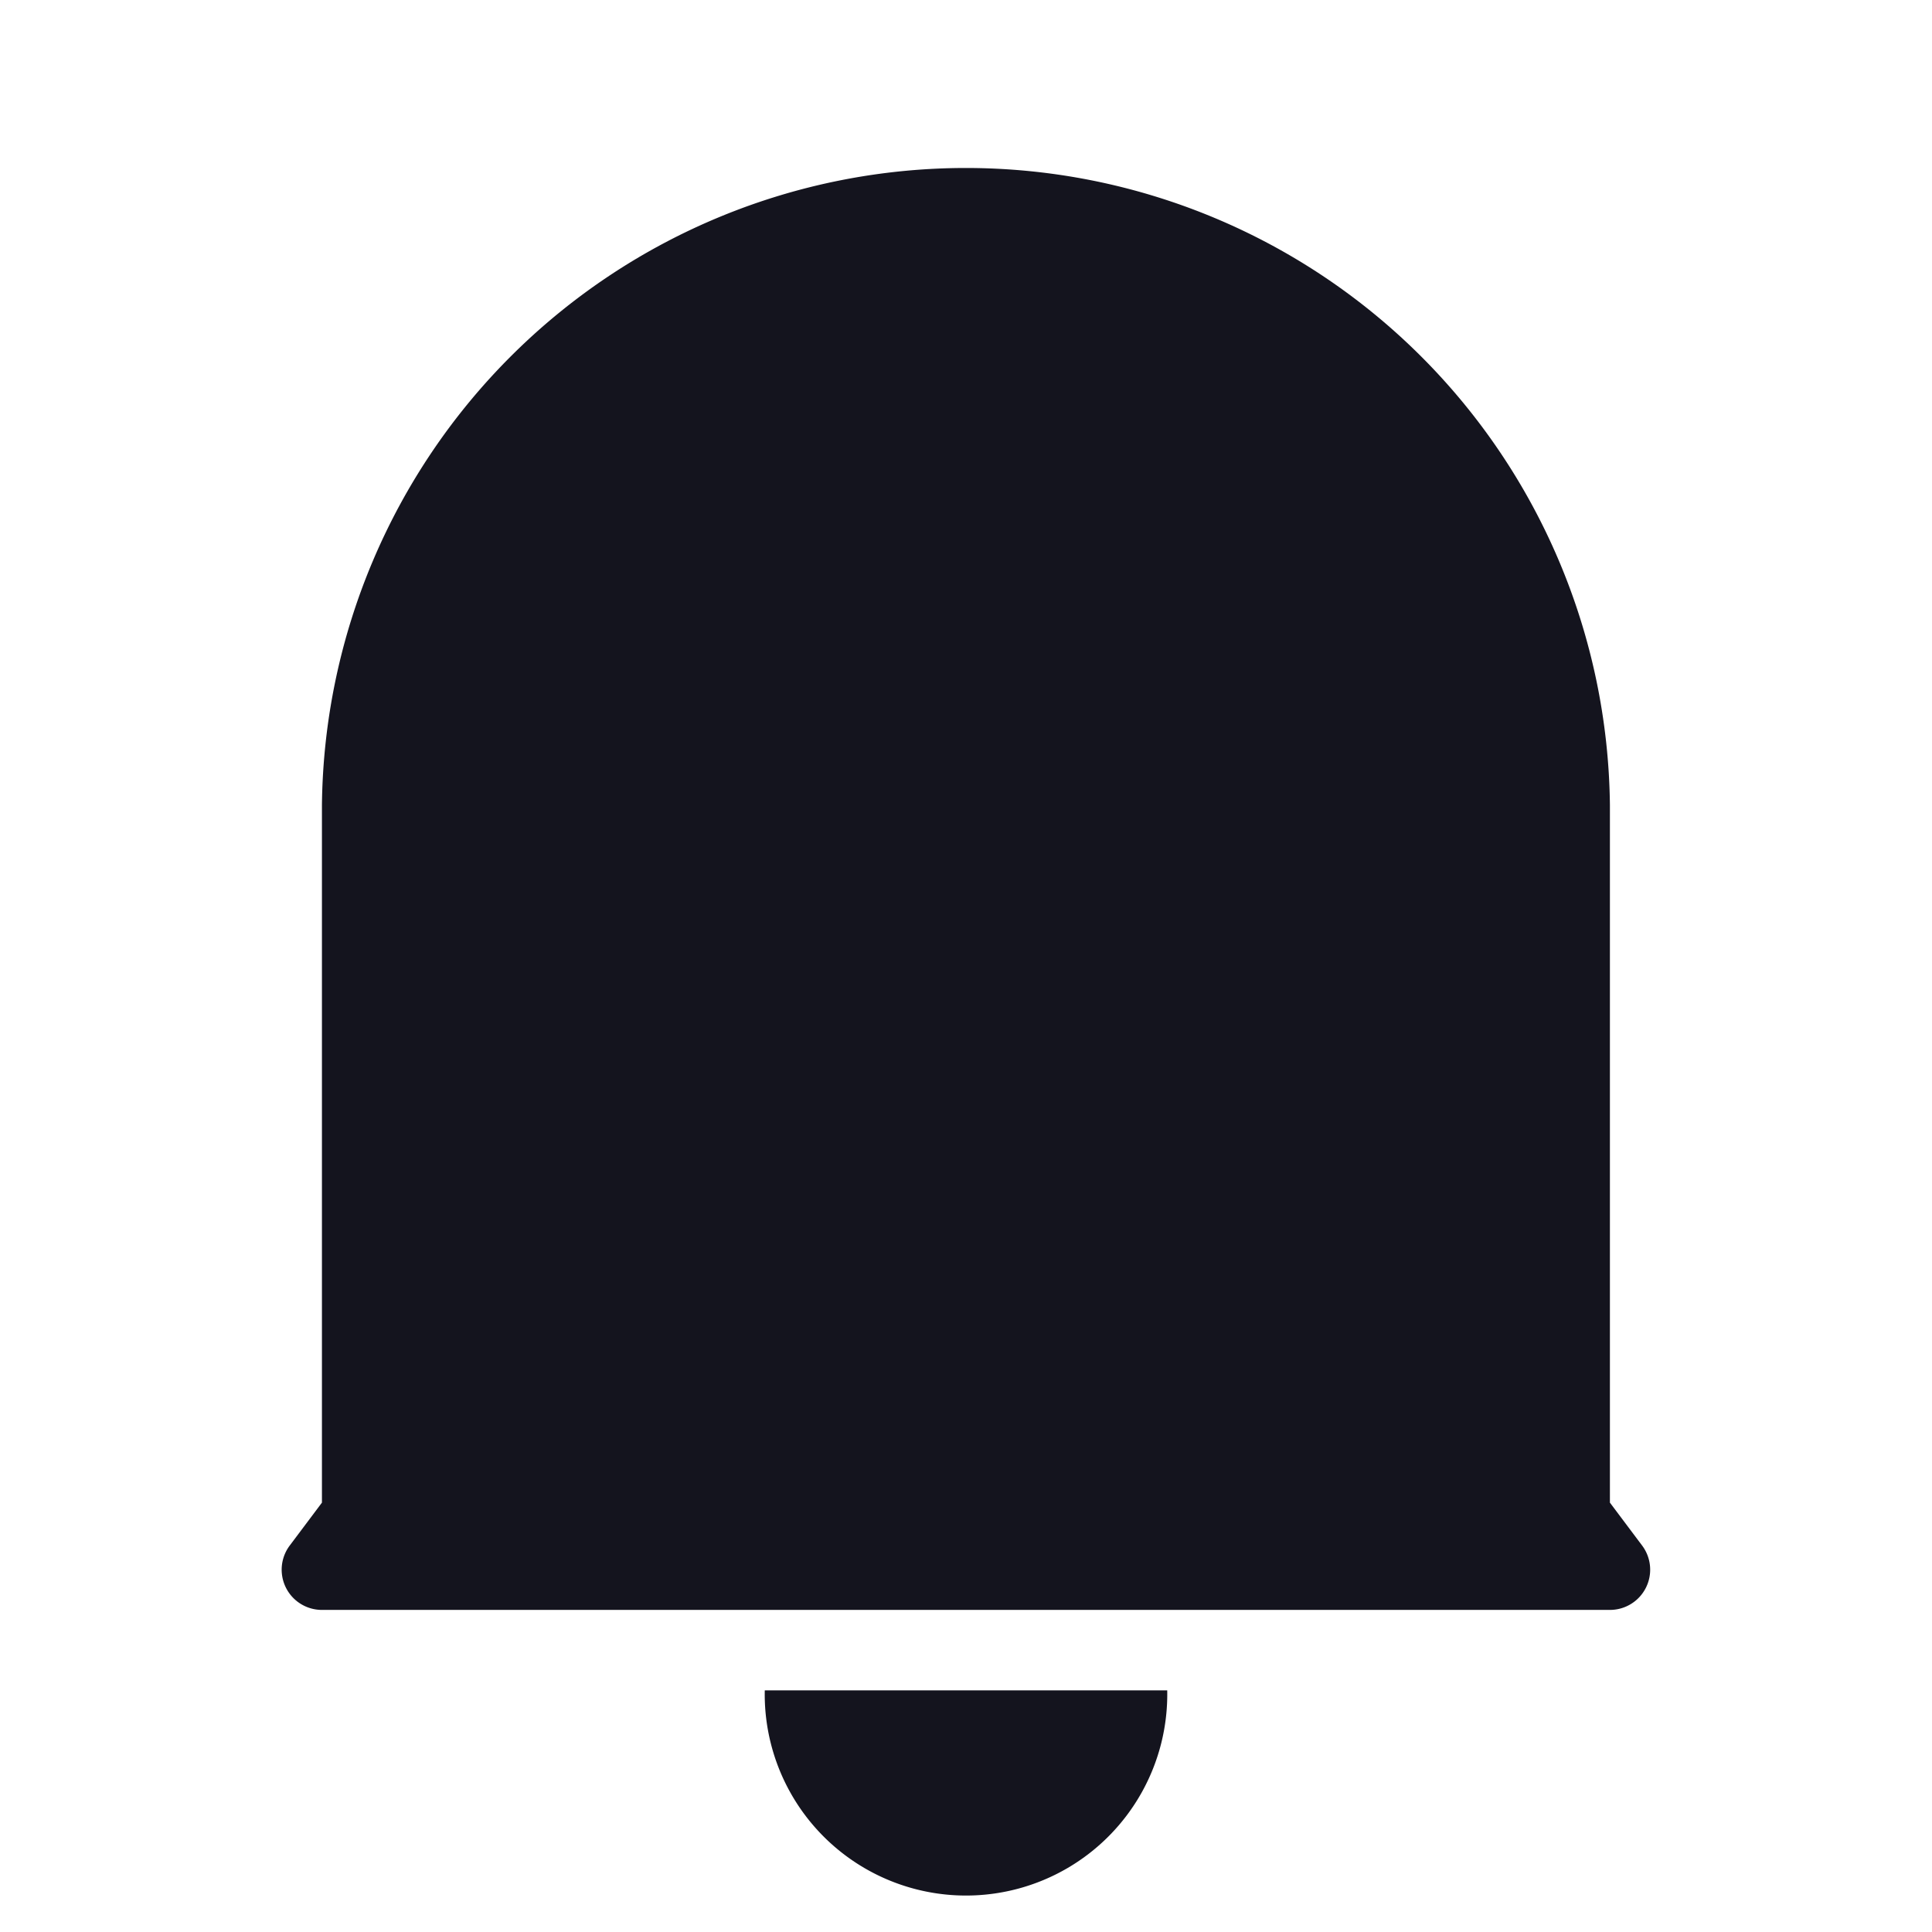 <svg id="notification-bell" xmlns="http://www.w3.org/2000/svg" width="25.265" height="25.265" viewBox="0 0 25.265 25.265">
  <path id="Path_19052" data-name="Path 19052" d="M0,0H25.265V25.265H0Z" fill="none"/>
  <path id="Path_19053" data-name="Path 19053" d="M20.869,19.545l.421.561a.526.526,0,0,1-.421.842H4.026a.526.526,0,0,1-.421-.842l.421-.561V10.422a8.422,8.422,0,0,1,16.843,0ZM9.816,22H15.08a2.632,2.632,0,1,1-5.263,0Z" transform="translate(0.184 0.105)" fill="#14141e"/>
</svg>
